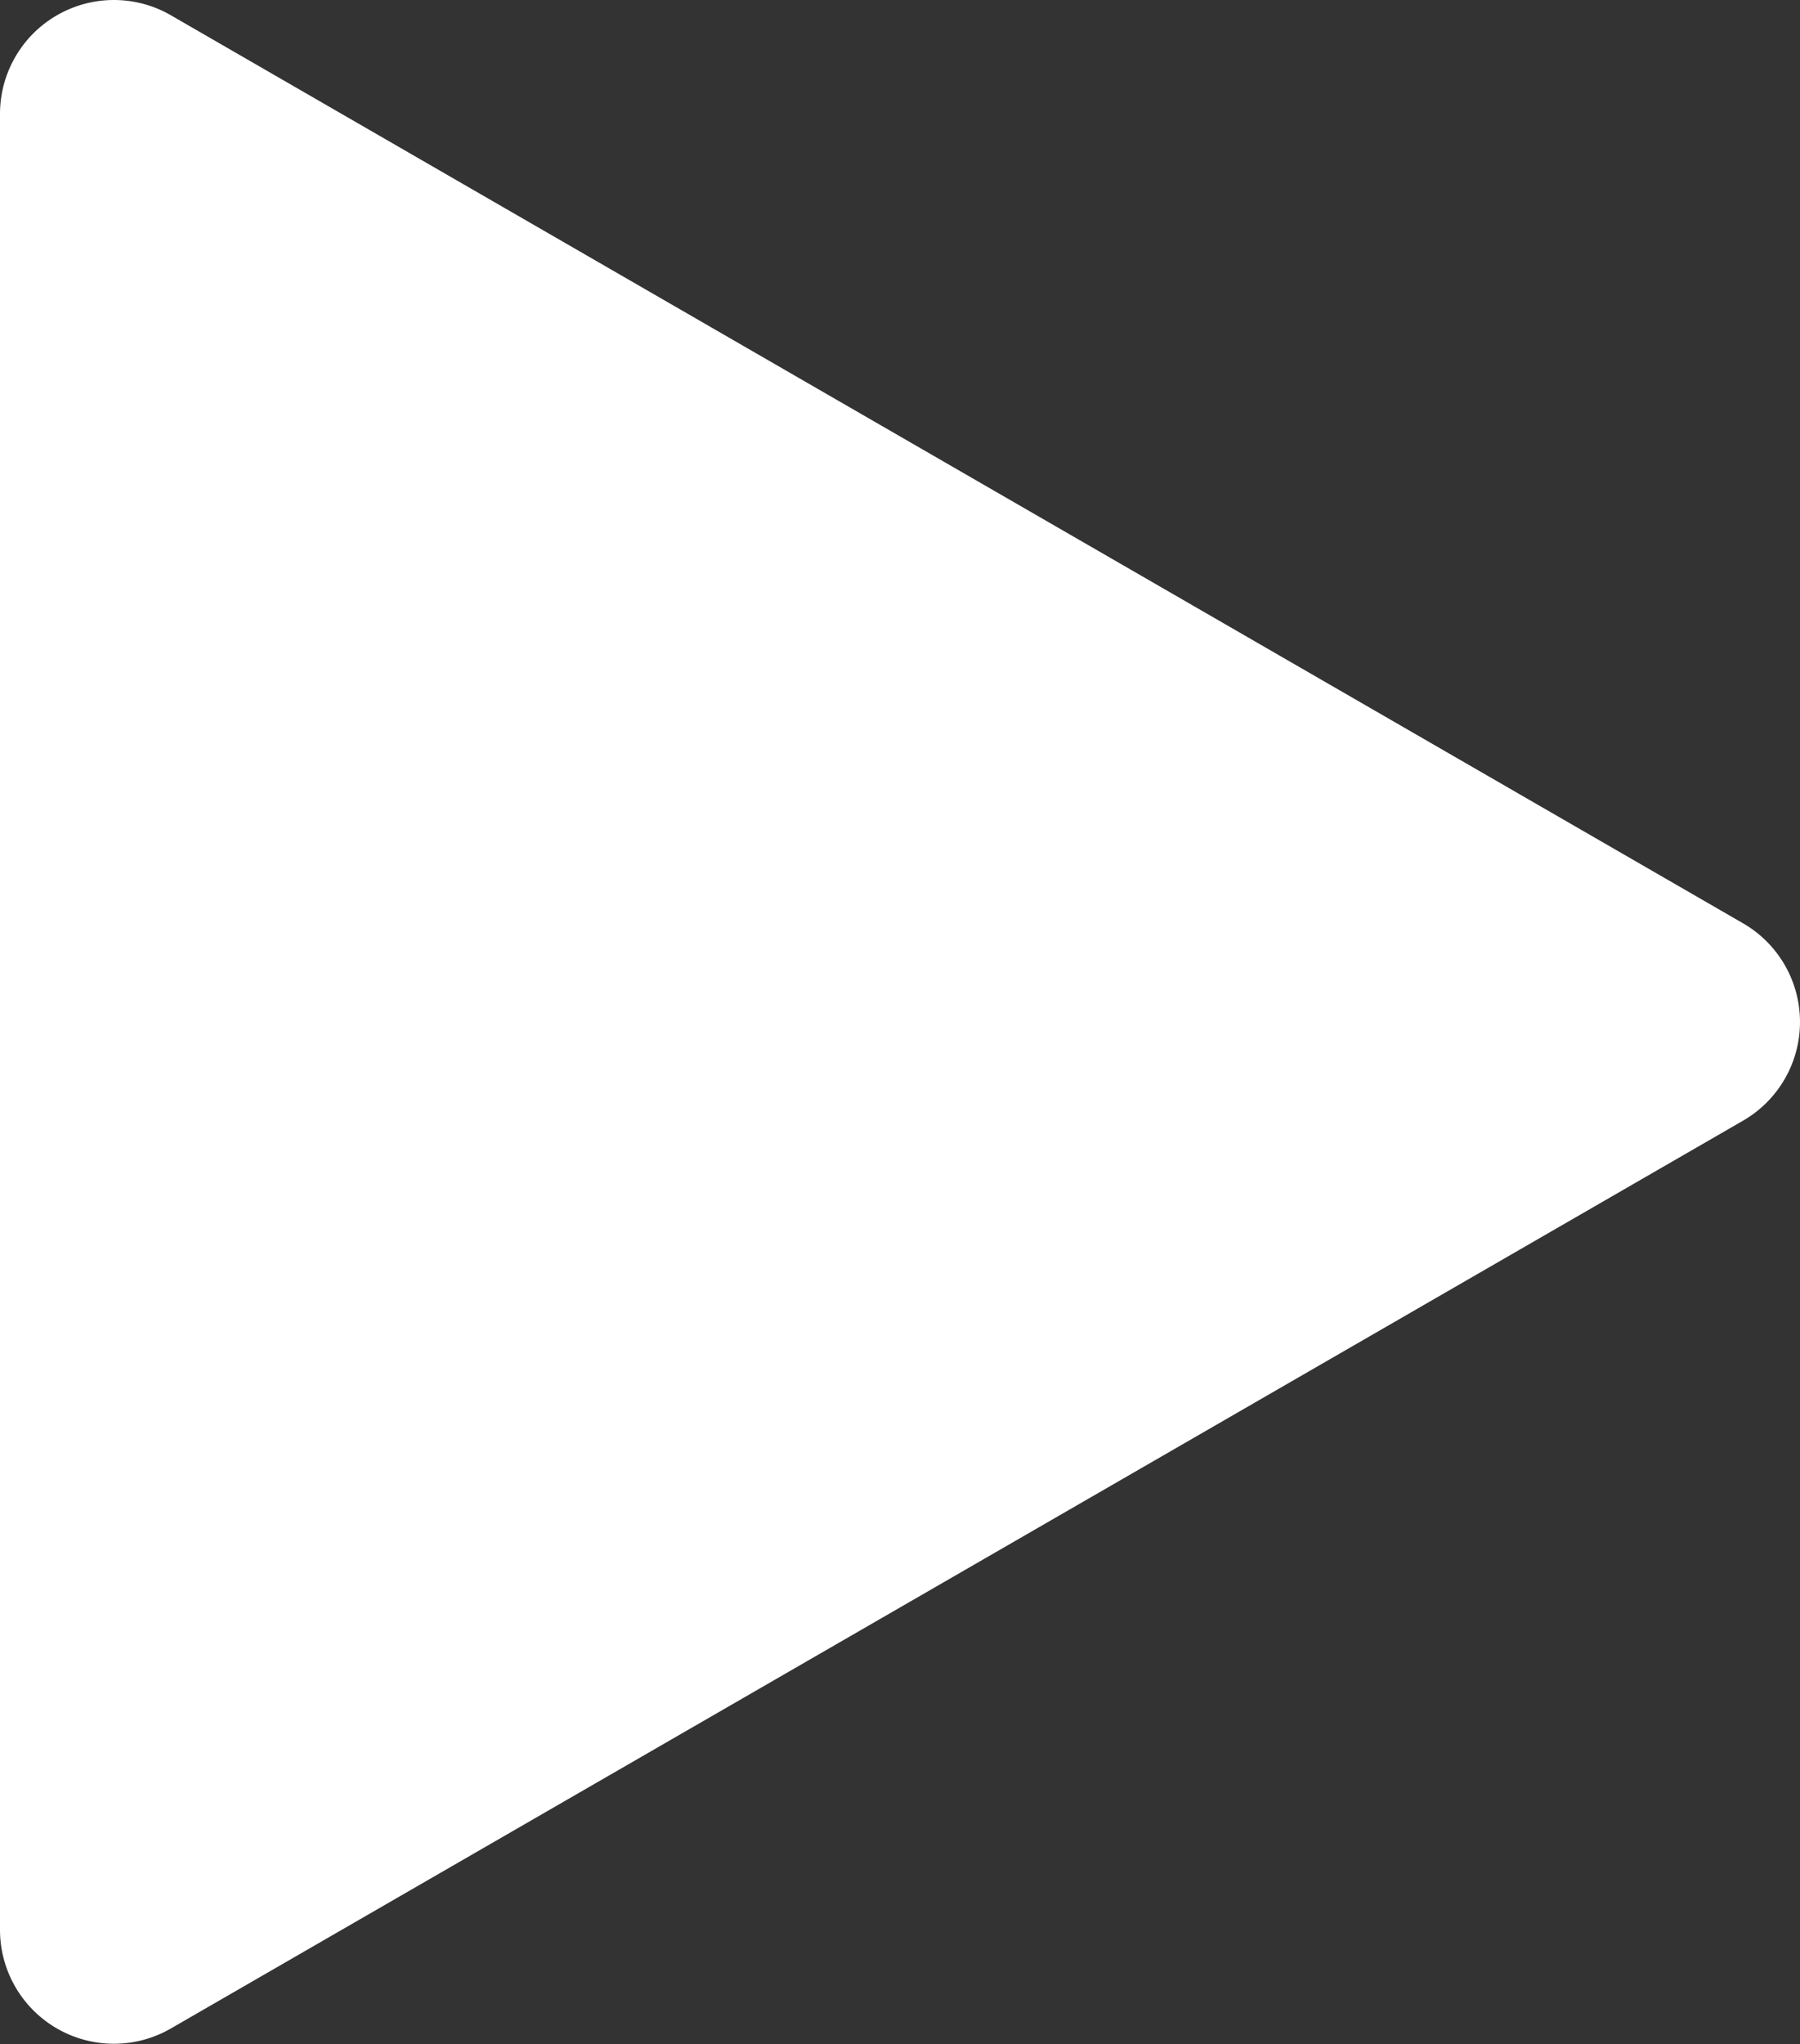 <svg xmlns="http://www.w3.org/2000/svg" viewBox="0 0 79 89.68"><rect x="0" y="0" width="79" height="89.68" fill="#333333" stroke="none"/><g id="Layer_2" data-name="Layer 2"><g id="Layer_1-2" data-name="Layer 1"><path id="Polygon_13" data-name="Polygon 13" d="M76.5,40.51a5,5,0,0,1,0,8.66L7.5,89A5,5,0,0,1,0,84.68V5A5,5,0,0,1,7.5.67Z" fill="#fff"/></g></g></svg>